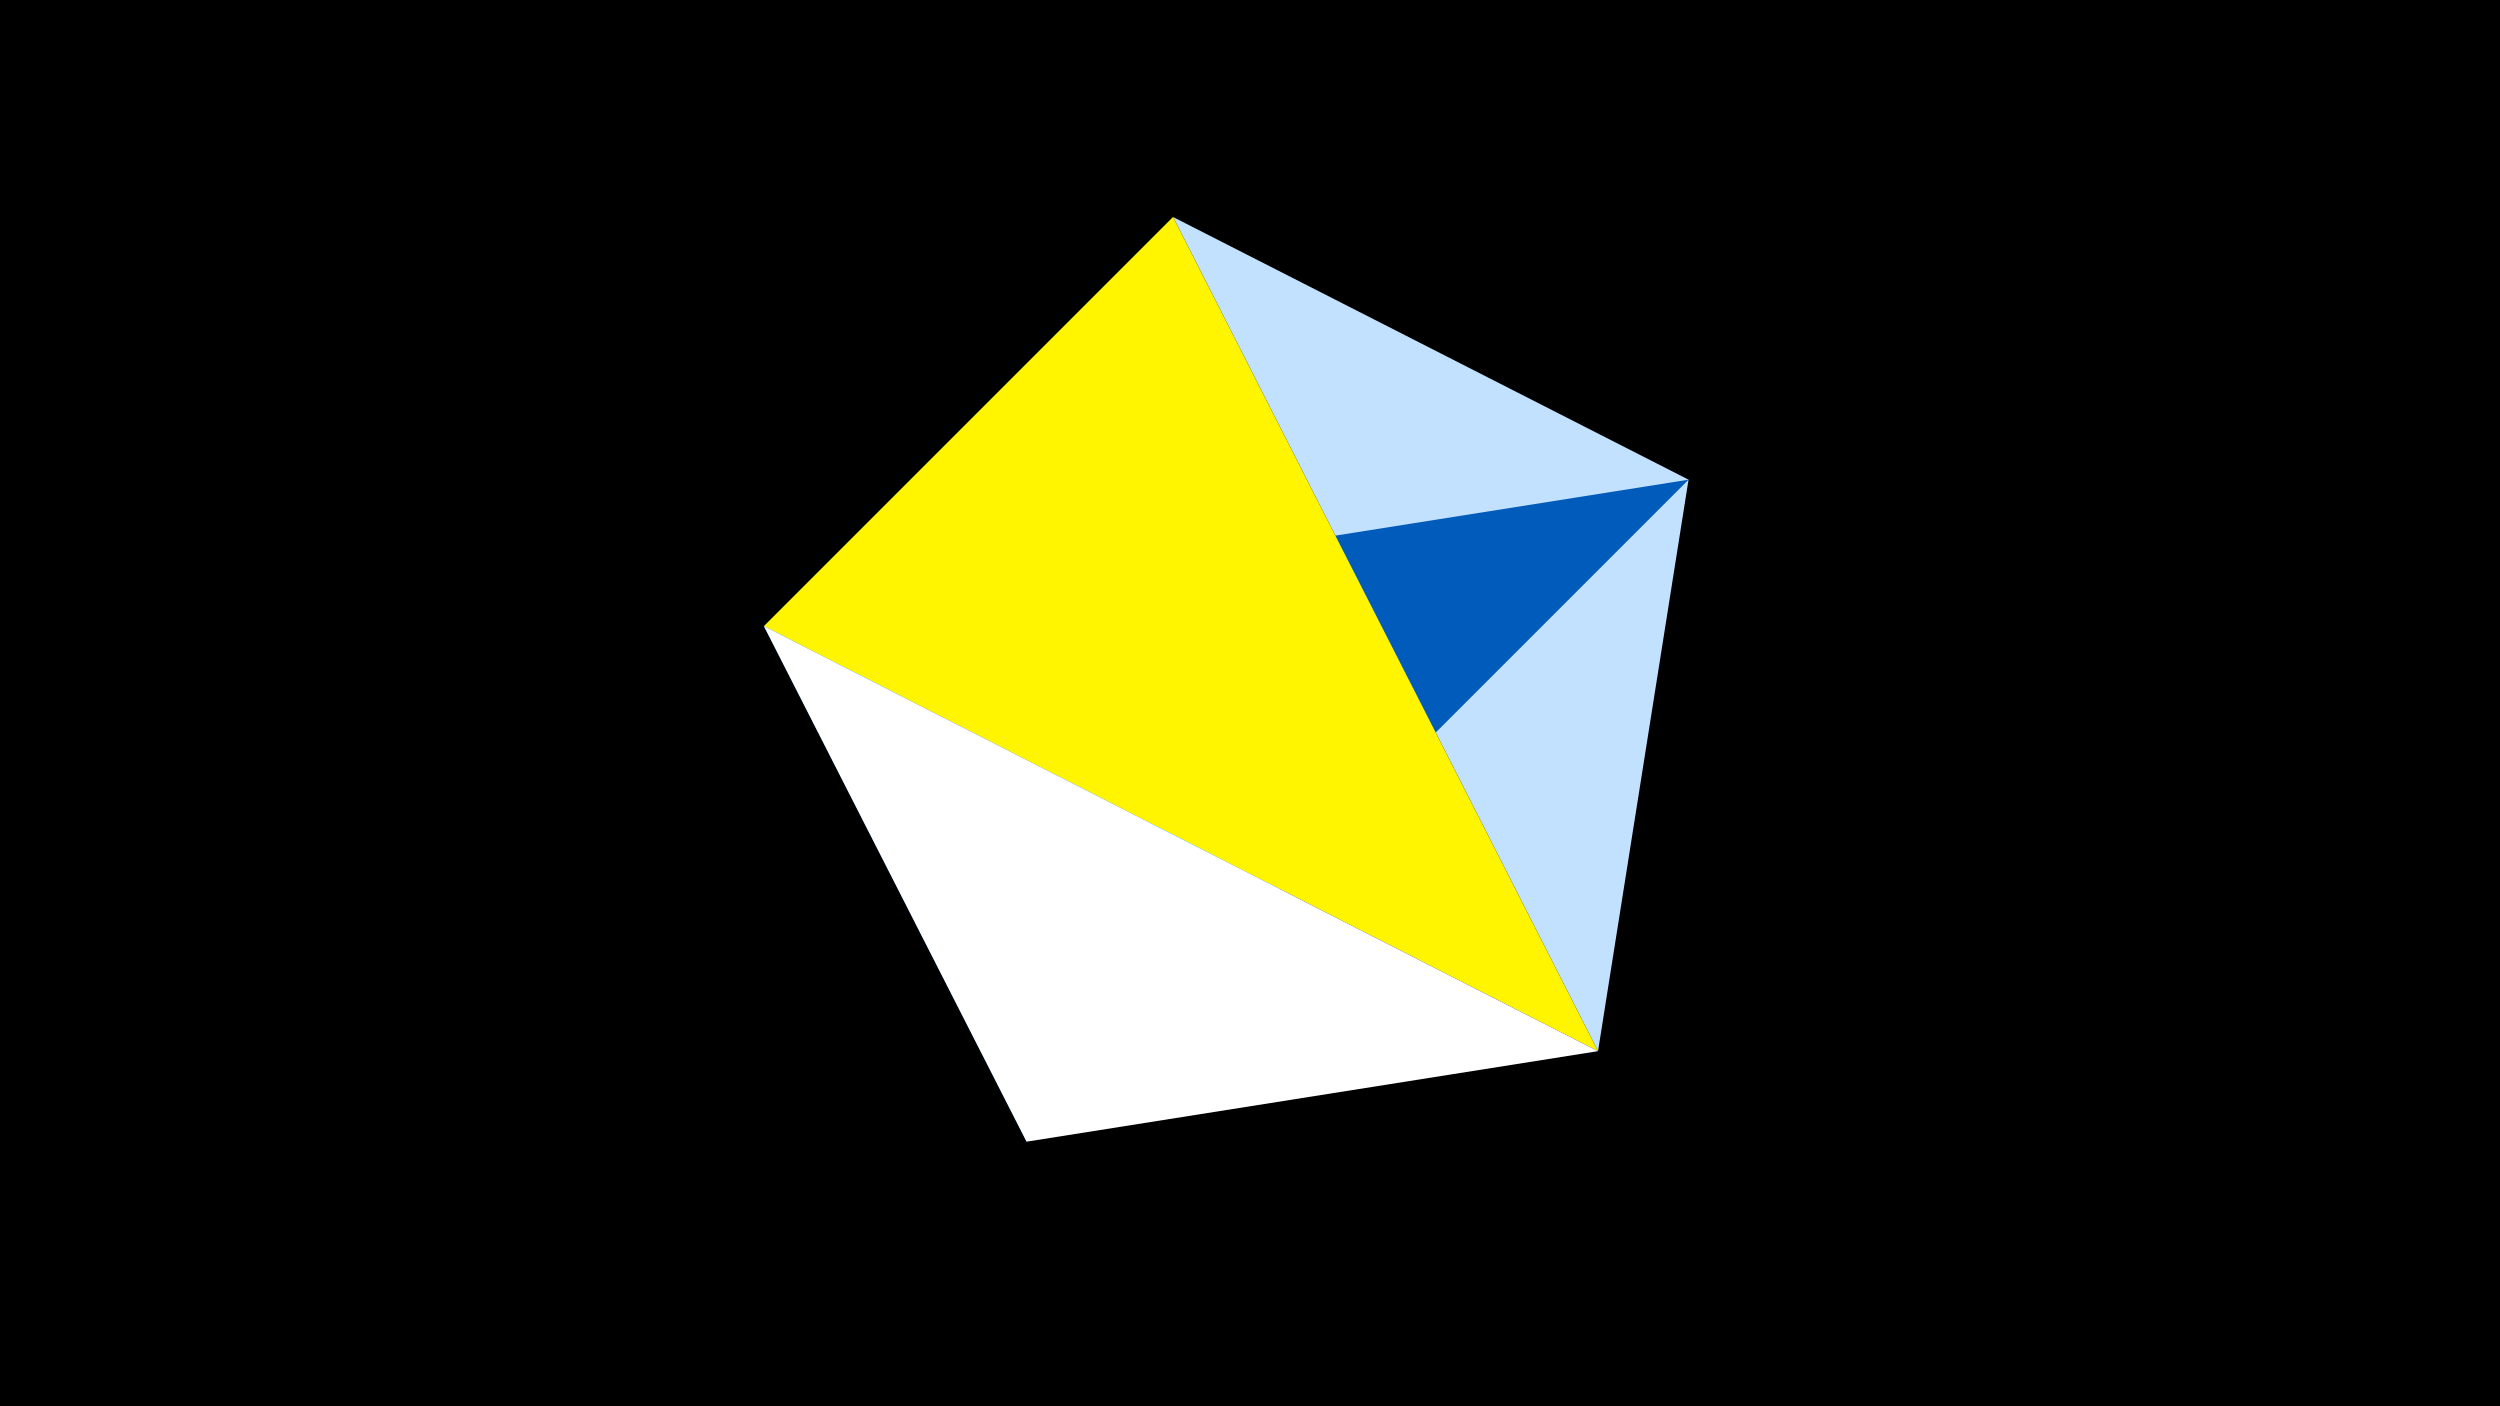 <svg width="1200" height="675" viewBox="-500 -500 1200 675" xmlns="http://www.w3.org/2000/svg"><title>juwel 19749</title><path d="M-500-500h1200v675h-1200z" fill="#000"/><path d="M310.5,-269.755L63.042,-395.841 267.054,4.554 Z" fill="#c2e1ff"/><path d="M-133.341,-199.458L-7.255,48 310.5,-269.755 Z" fill="#005bbb"/><path d="M63.042,-395.841L-133.341,-199.458 267.054,4.554 Z" fill="#fff500"/><path d="M267.054,4.554L-7.255,48 -133.341,-199.458 Z" fill="#fff"/></svg>